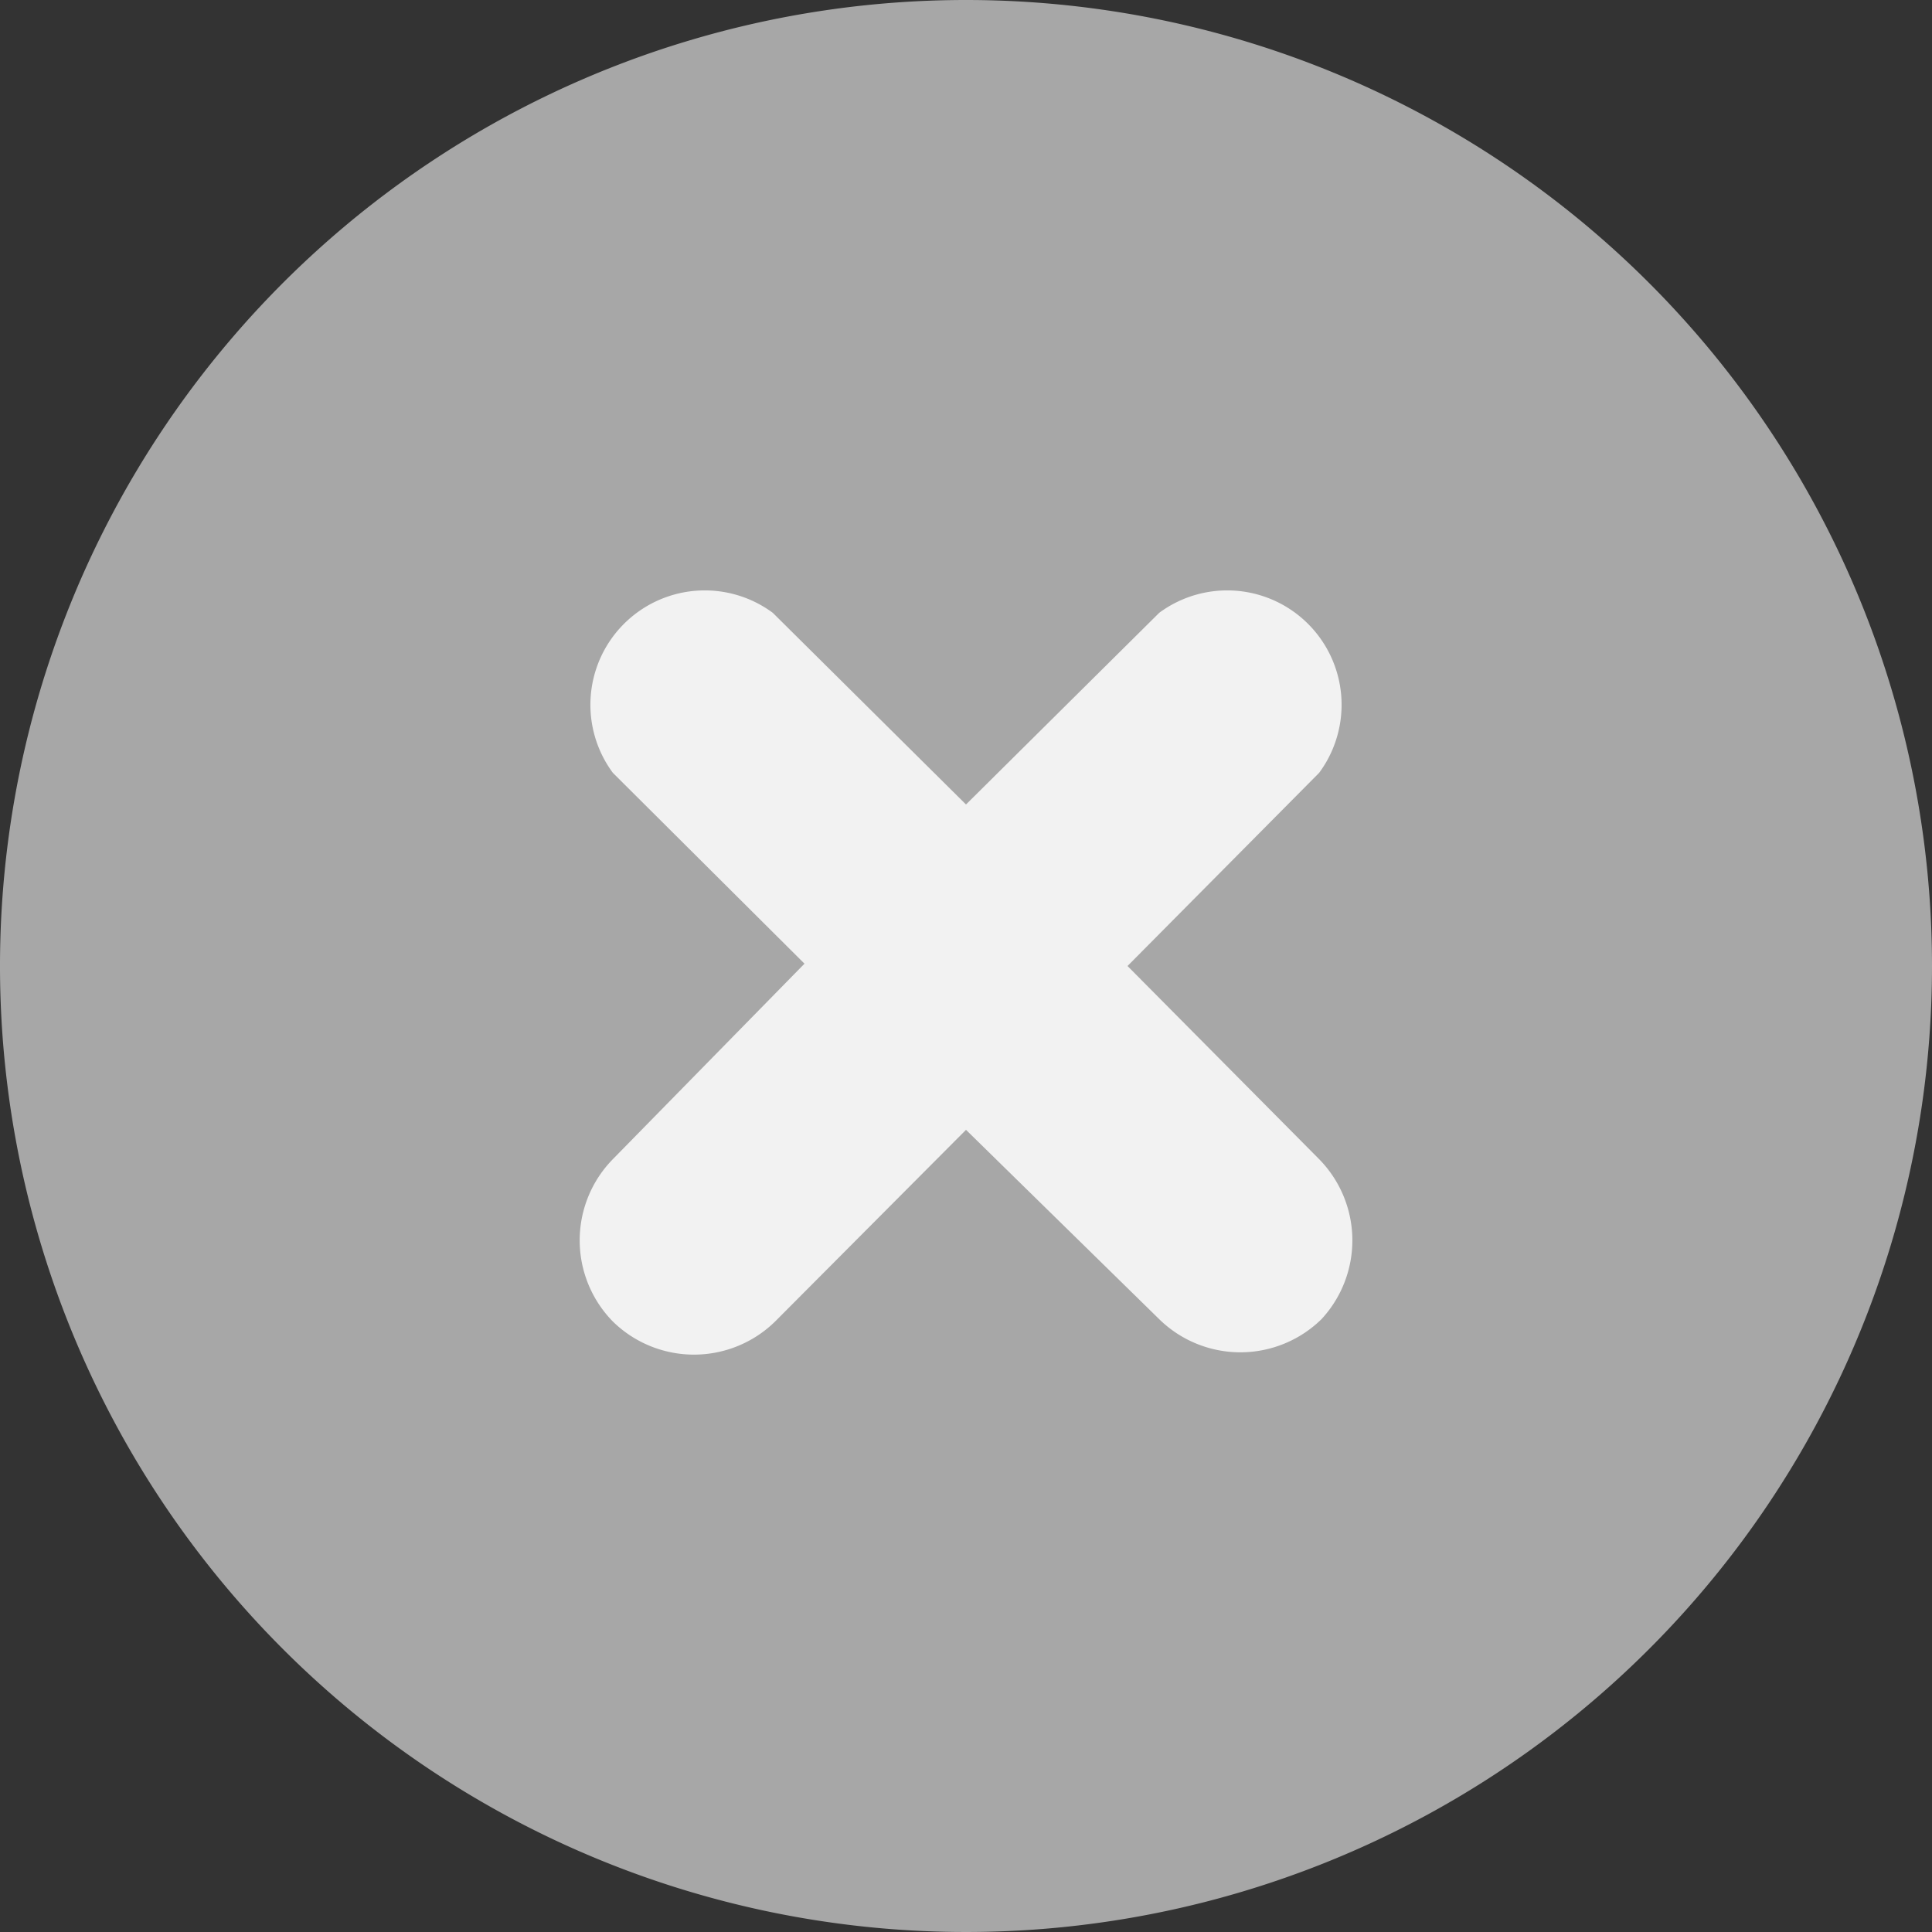 <svg xmlns="http://www.w3.org/2000/svg" viewBox="0 0 25 25">
  <rect x="0" y="0" width="25" height="25" fill="#333333" stroke="none"/>
  <g id="Camada_2" data-name="Camada 2">
    <g id="Camada_1-2" data-name="Camada 1">
      <path d="M25,12.5A12.5,12.5,0,1,1,12.5,0,12.5,12.5,0,0,1,25,12.5" style="fill:#a7a7a7"/>
      <path d="M17.07,15,14.59,12.5,17.07,10A1.48,1.48,0,0,0,15,7.93L12.5,10.41,10,7.93A1.48,1.48,0,0,0,7.93,10l2.48,2.47L7.93,15a1.5,1.5,0,0,0,0,2.1,1.5,1.5,0,0,0,2.1,0l2.47-2.48L15,17.07a1.5,1.5,0,0,0,2.1,0A1.5,1.5,0,0,0,17.07,15Z" style="fill:#f2f2f2"/>
    </g>
  </g>
</svg>